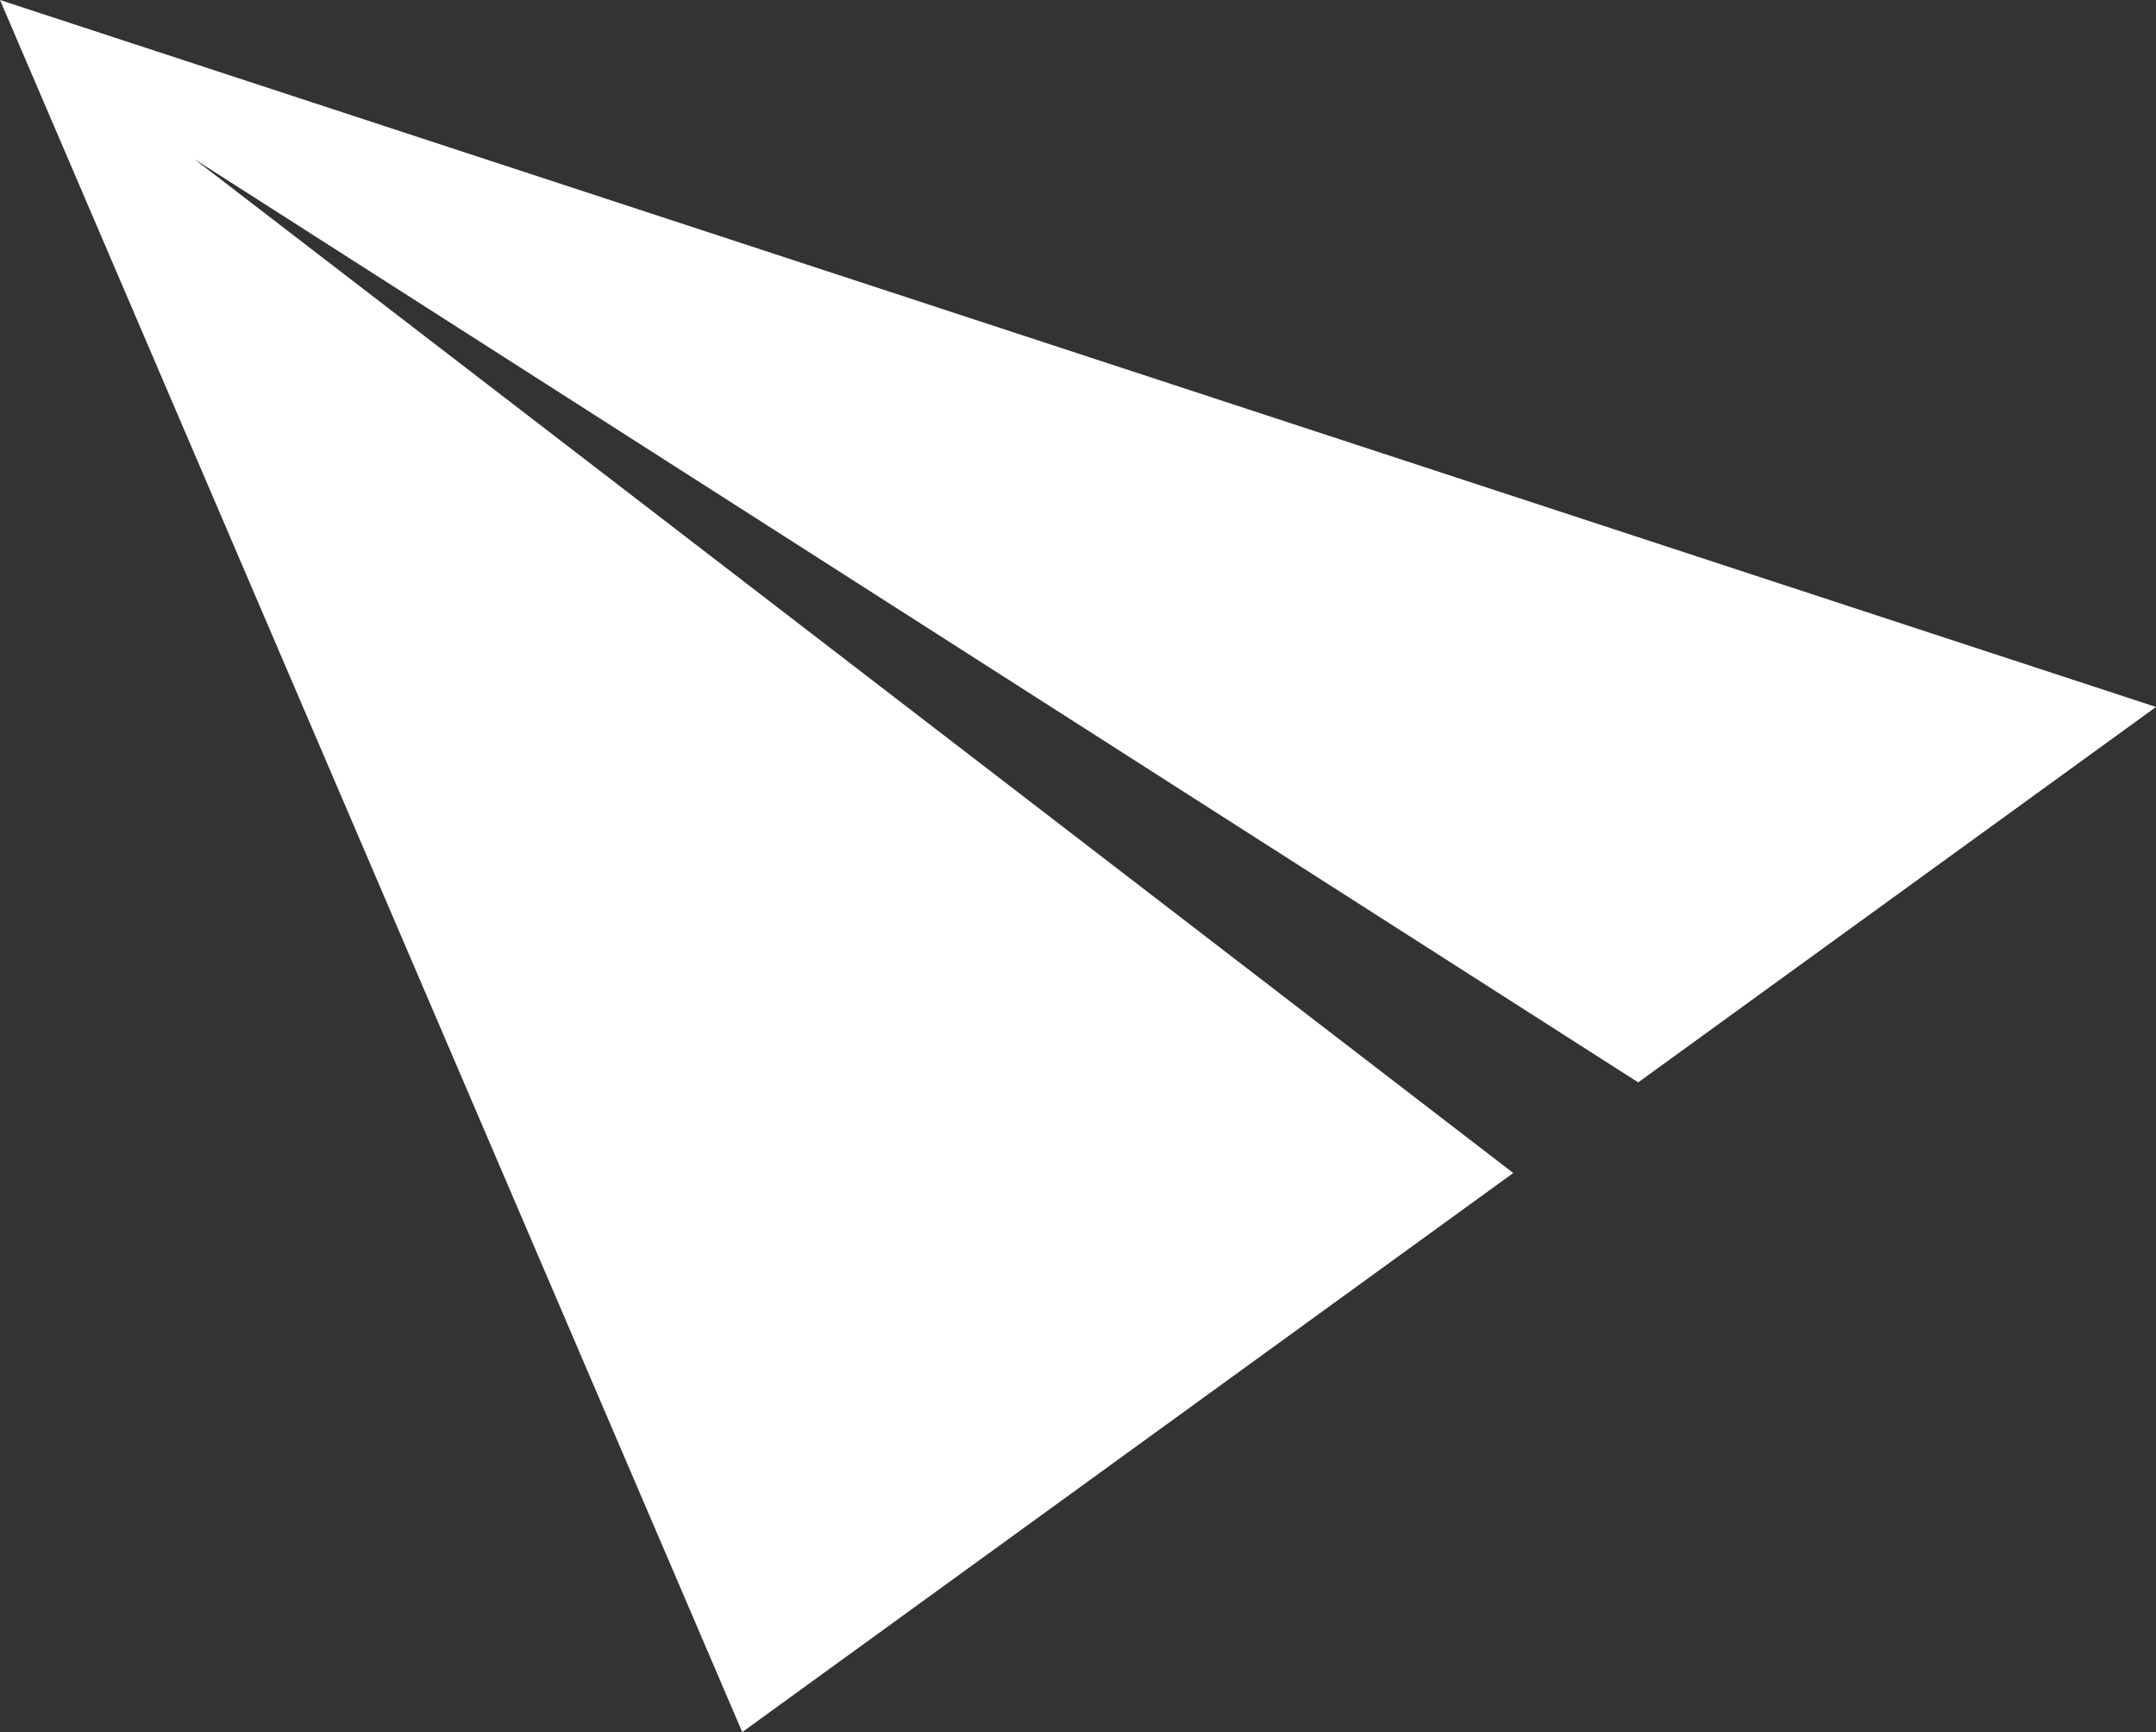 <svg xmlns="http://www.w3.org/2000/svg" width="48.958" height="39.325"><rect width="100%" height="100%" fill="#333333" stroke="none"/><path data-name="パス 7" d="M48.958 16.051L37.2 24.574 4.414 3.612l29.949 23.02-17.508 12.693L0 0z" fill="#fff"/></svg>